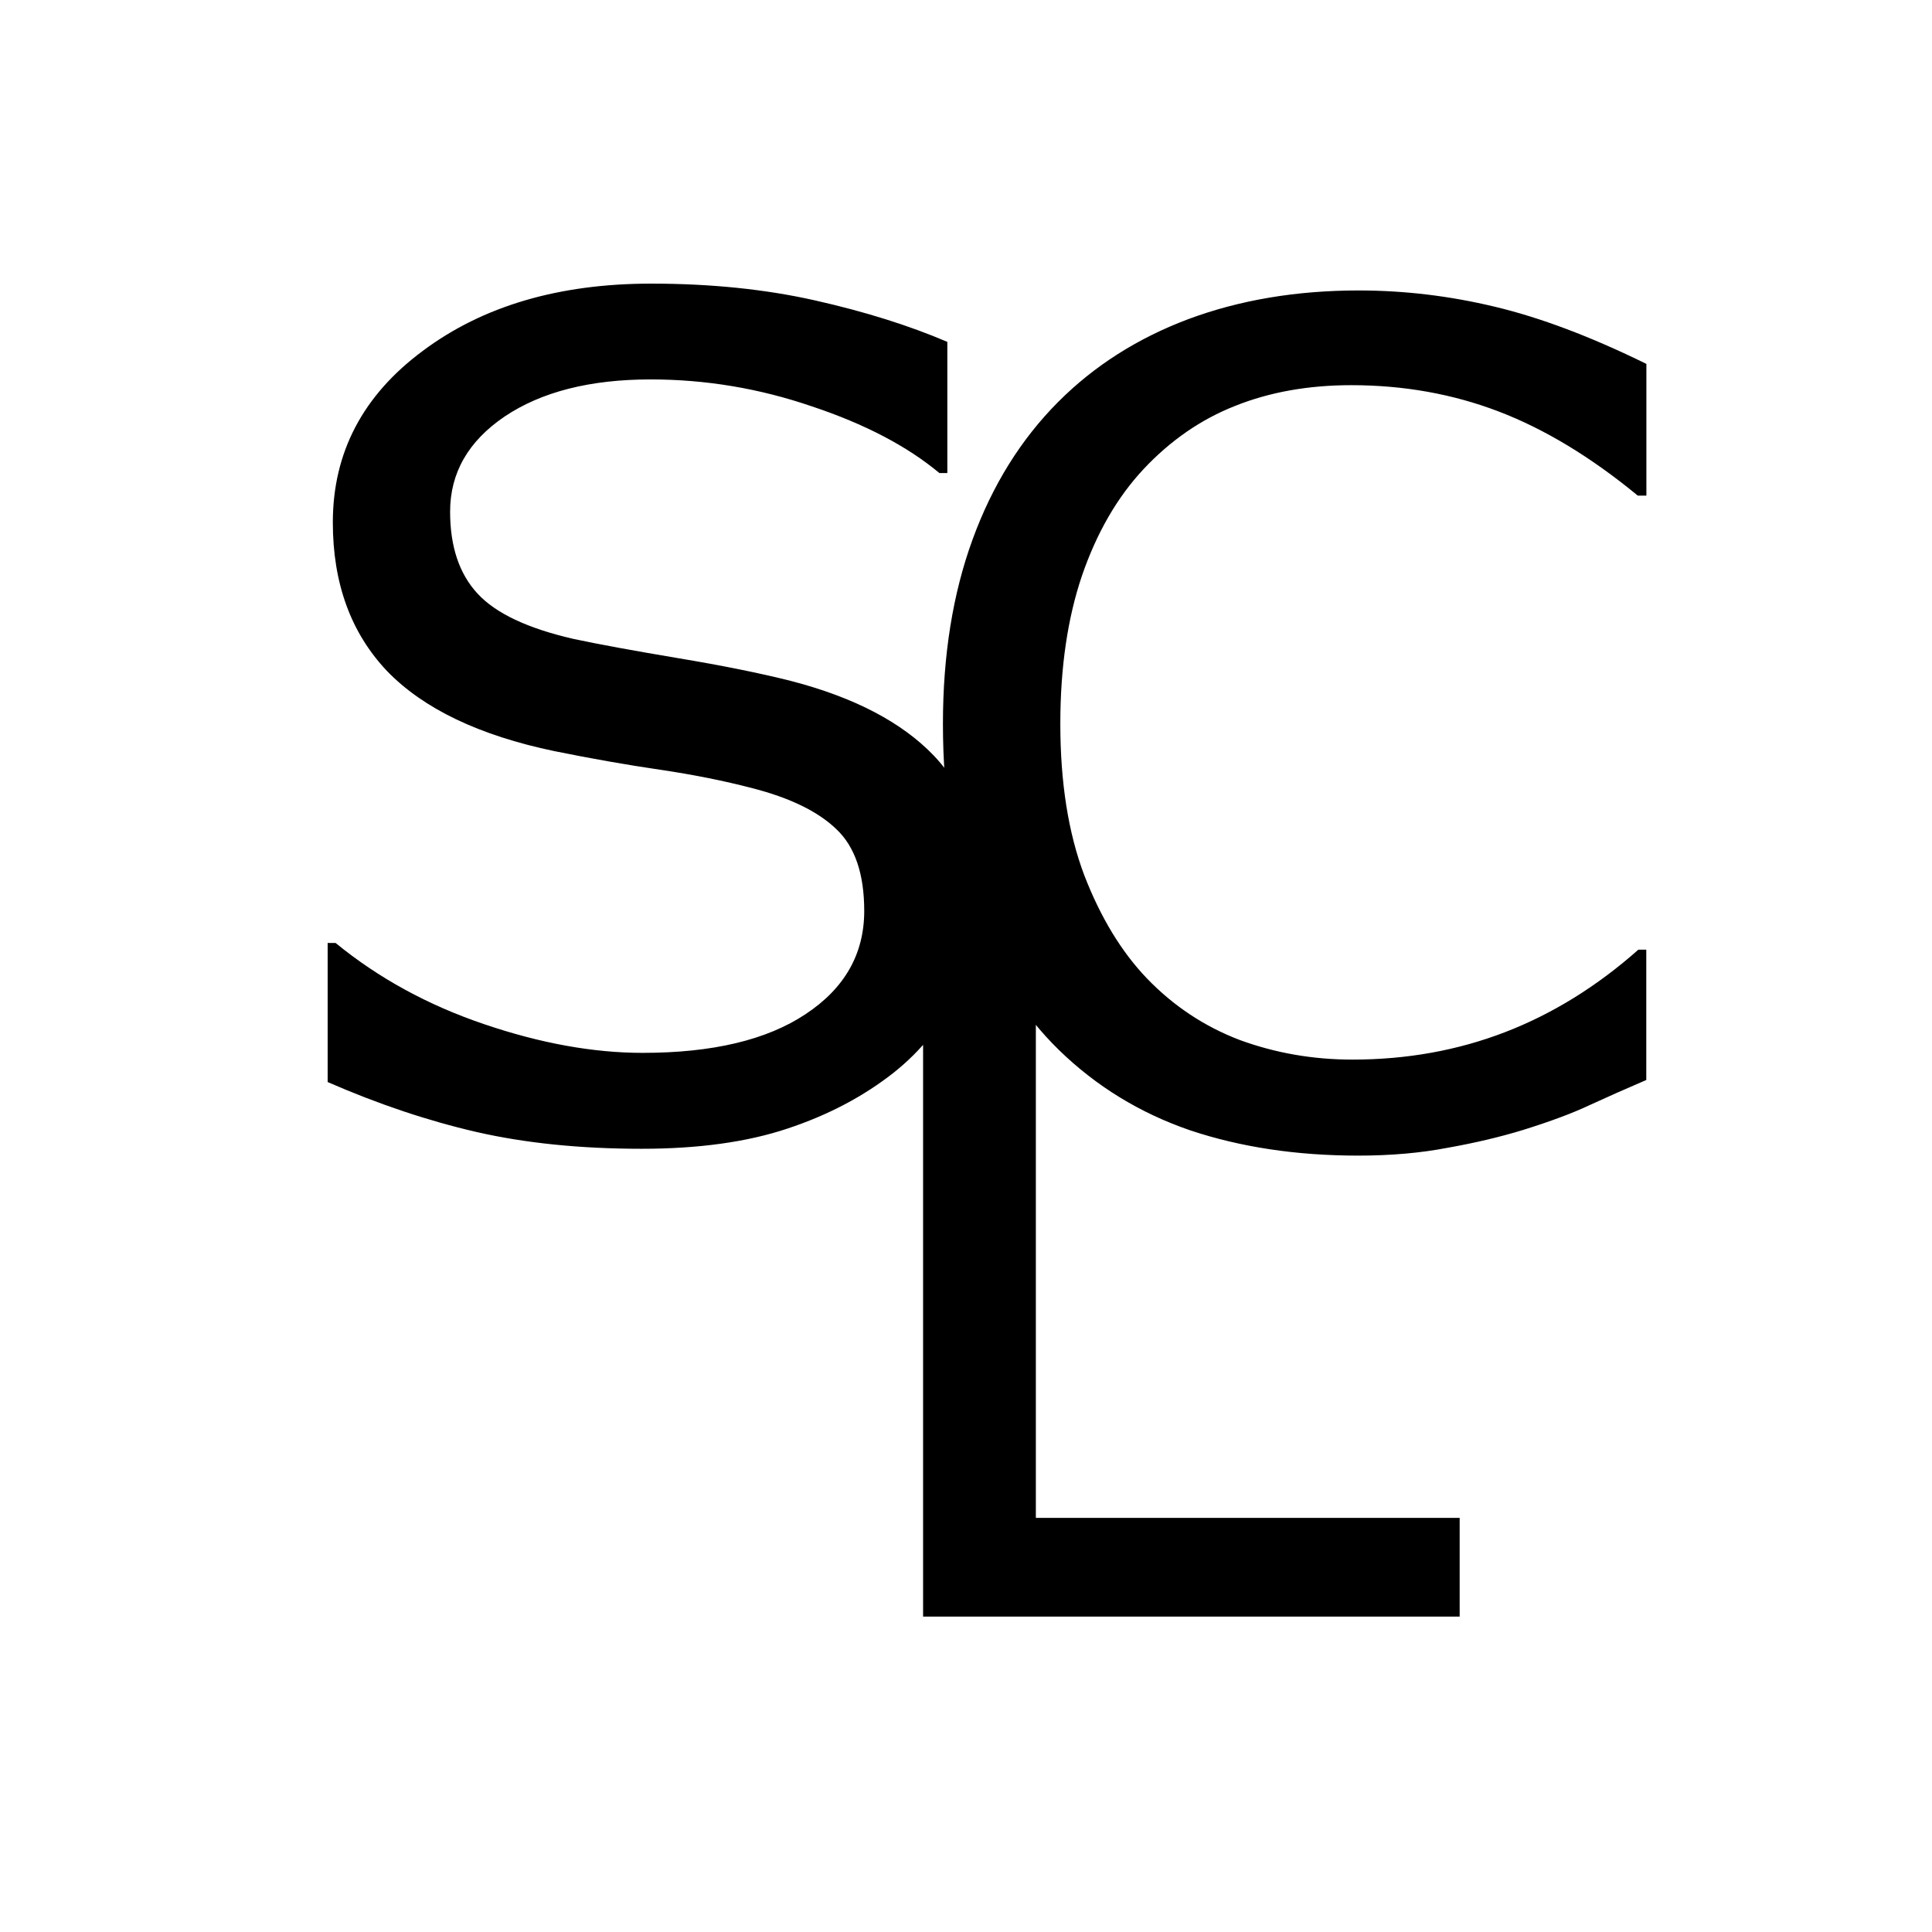 <?xml version="1.0" encoding="UTF-8" standalone="no"?>
<!-- Created with Inkscape (http://www.inkscape.org/) -->

<svg
   width="19mm"
   height="19mm"
   viewBox="0 0 19 19"
   version="1.1"
   id="svg5"
   inkscape:version="1.1.1 (3bf5ae0d25, 2021-09-20)"
   sodipodi:docname="main_logo.svg"
   xmlns:inkscape="http://www.inkscape.org/namespaces/inkscape"
   xmlns:sodipodi="http://sodipodi.sourceforge.net/DTD/sodipodi-0.dtd"
   xmlns="http://www.w3.org/2000/svg"
   xmlns:svg="http://www.w3.org/2000/svg">
  <sodipodi:namedview
     id="namedview7"
     pagecolor="#ffffff"
     bordercolor="#666666"
     borderopacity="1.0"
     inkscape:pageshadow="2"
     inkscape:pageopacity="0.0"
     inkscape:pagecheckerboard="0"
     inkscape:document-units="mm"
     showgrid="false"
     inkscape:zoom="8.3856039"
     inkscape:cx="32.496169"
     inkscape:cy="39.293533"
     inkscape:window-width="1920"
     inkscape:window-height="1017"
     inkscape:window-x="-8"
     inkscape:window-y="1072"
     inkscape:window-maximized="1"
     inkscape:current-layer="text5477" />
  <defs
     id="defs2" />
  <g
     inkscape:label="Layer 1"
     inkscape:groupmode="layer"
     id="layer1">
    <g
       aria-label="S"
       id="text2727"
       style="font-size:10.583px;line-height:1.25;stroke-width:0.265" />
    <g
       aria-label="L"
       id="text4549"
       style="font-size:10.583px;line-height:1.25;stroke-width:0.265" />
    <g
       aria-label="C"
       id="text5477"
       style="font-size:10.583px;line-height:1.25;stroke-width:0.265"
       transform="matrix(1.084,0,0,1.067,-82.34,-151.515)">
      <path
         id="path5691"
         d="m 90.895,151.955 q -0.284,0.124 -0.517,0.233 -0.227,0.109 -0.599,0.227 -0.315,0.098 -0.687,0.165 -0.367,0.072 -0.811,0.072 -0.837,0 -1.524,-0.233 -0.682,-0.238 -1.189,-0.739 -0.496,-0.491 -0.775,-1.245 -0.279,-0.76 -0.279,-1.762 0,-0.951 0.269,-1.7 0.269,-0.749 0.775,-1.266 0.491,-0.501 1.183,-0.765 0.698,-0.264 1.545,-0.264 0.62,0 1.235,0.15 0.62,0.15 1.375,0.527 v 1.214 h -0.078 q -0.636,-0.532 -1.261,-0.775 -0.625,-0.243 -1.338,-0.243 -0.584,0 -1.054,0.191 -0.465,0.186 -0.832,0.584 -0.357,0.388 -0.558,0.982 -0.196,0.589 -0.196,1.364 0,0.811 0.217,1.395 0.222,0.584 0.568,0.951 0.362,0.382 0.842,0.568 0.486,0.181 1.023,0.181 0.739,0 1.385,-0.253 0.646,-0.253 1.209,-0.76 h 0.072 z m -1.693,4.946 h -4.868 v -7.695 h 1.023 v 6.785 h 3.845 z m -4.337,-6.648 q 0,0.45 -0.212,0.889 -0.207,0.439 -0.584,0.744 -0.413,0.331 -0.966,0.517 -0.548,0.186 -1.323,0.186 -0.832,0 -1.499,-0.155 -0.661,-0.155 -1.349,-0.46 v -1.282 h 0.072 q 0.584,0.486 1.349,0.749 0.765,0.264 1.437,0.264 0.951,0 1.478,-0.357 0.532,-0.357 0.532,-0.951 0,-0.512 -0.253,-0.754 -0.248,-0.243 -0.76,-0.377 -0.388,-0.103 -0.842,-0.171 -0.45,-0.067 -0.956,-0.171 -1.023,-0.217 -1.519,-0.739 -0.491,-0.527 -0.491,-1.369 0,-0.966 0.816,-1.581 0.816,-0.62 2.072,-0.62 0.811,0 1.488,0.155 0.677,0.155 1.199,0.382 v 1.209 h -0.072 q -0.439,-0.372 -1.158,-0.615 -0.713,-0.248 -1.462,-0.248 -0.822,0 -1.323,0.341 -0.496,0.341 -0.496,0.878 0,0.481 0.248,0.754 0.248,0.274 0.873,0.419 0.331,0.072 0.941,0.176 0.61,0.103 1.034,0.212 0.858,0.227 1.292,0.687 0.434,0.46 0.434,1.287 z" />
    </g>
  </g>
</svg>
